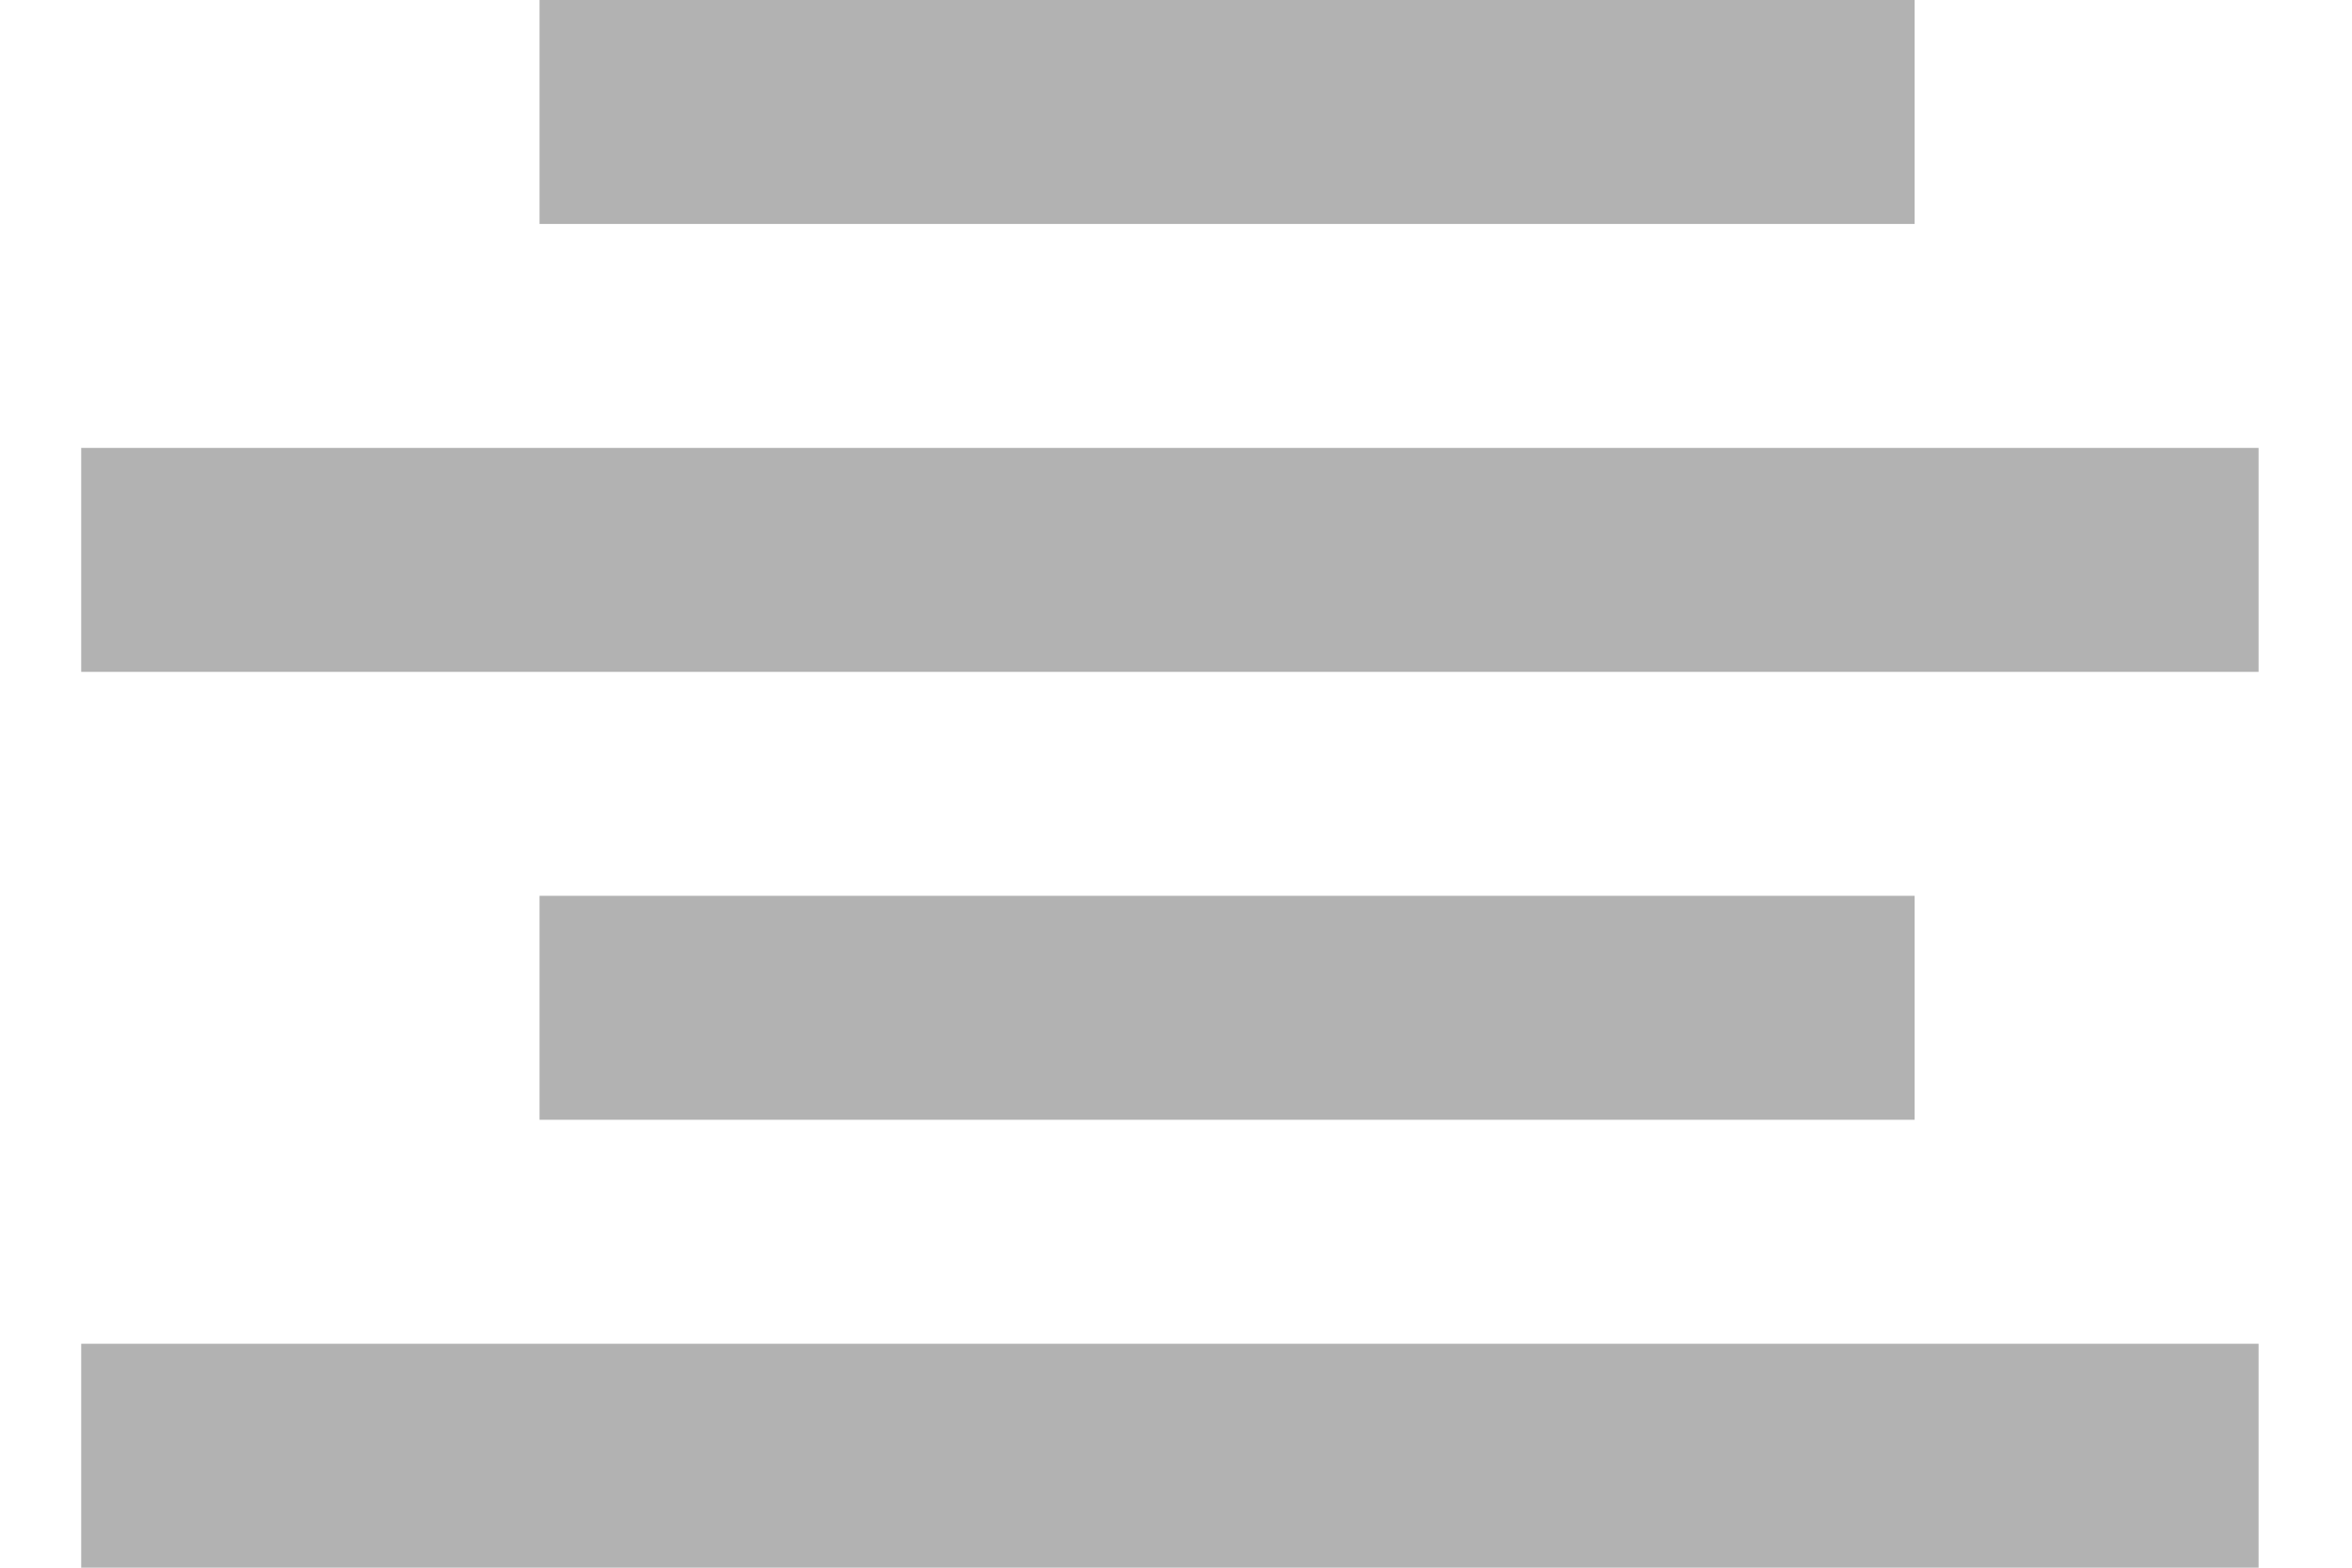 <svg width="21" height="14" viewBox="0 0 21 14" fill="none" xmlns="http://www.w3.org/2000/svg">
<rect x="0.725" y="4" width="19.441" height="2" fill="#B2B2B2"/>
<rect x="0.725" y="12" width="19.441" height="2" fill="#B2B2B2"/>
<rect x="4.817" width="12.278" height="2" fill="#B2B2B2"/>
<rect x="4.817" y="8" width="12.278" height="2" fill="#B2B2B2"/>
</svg>
